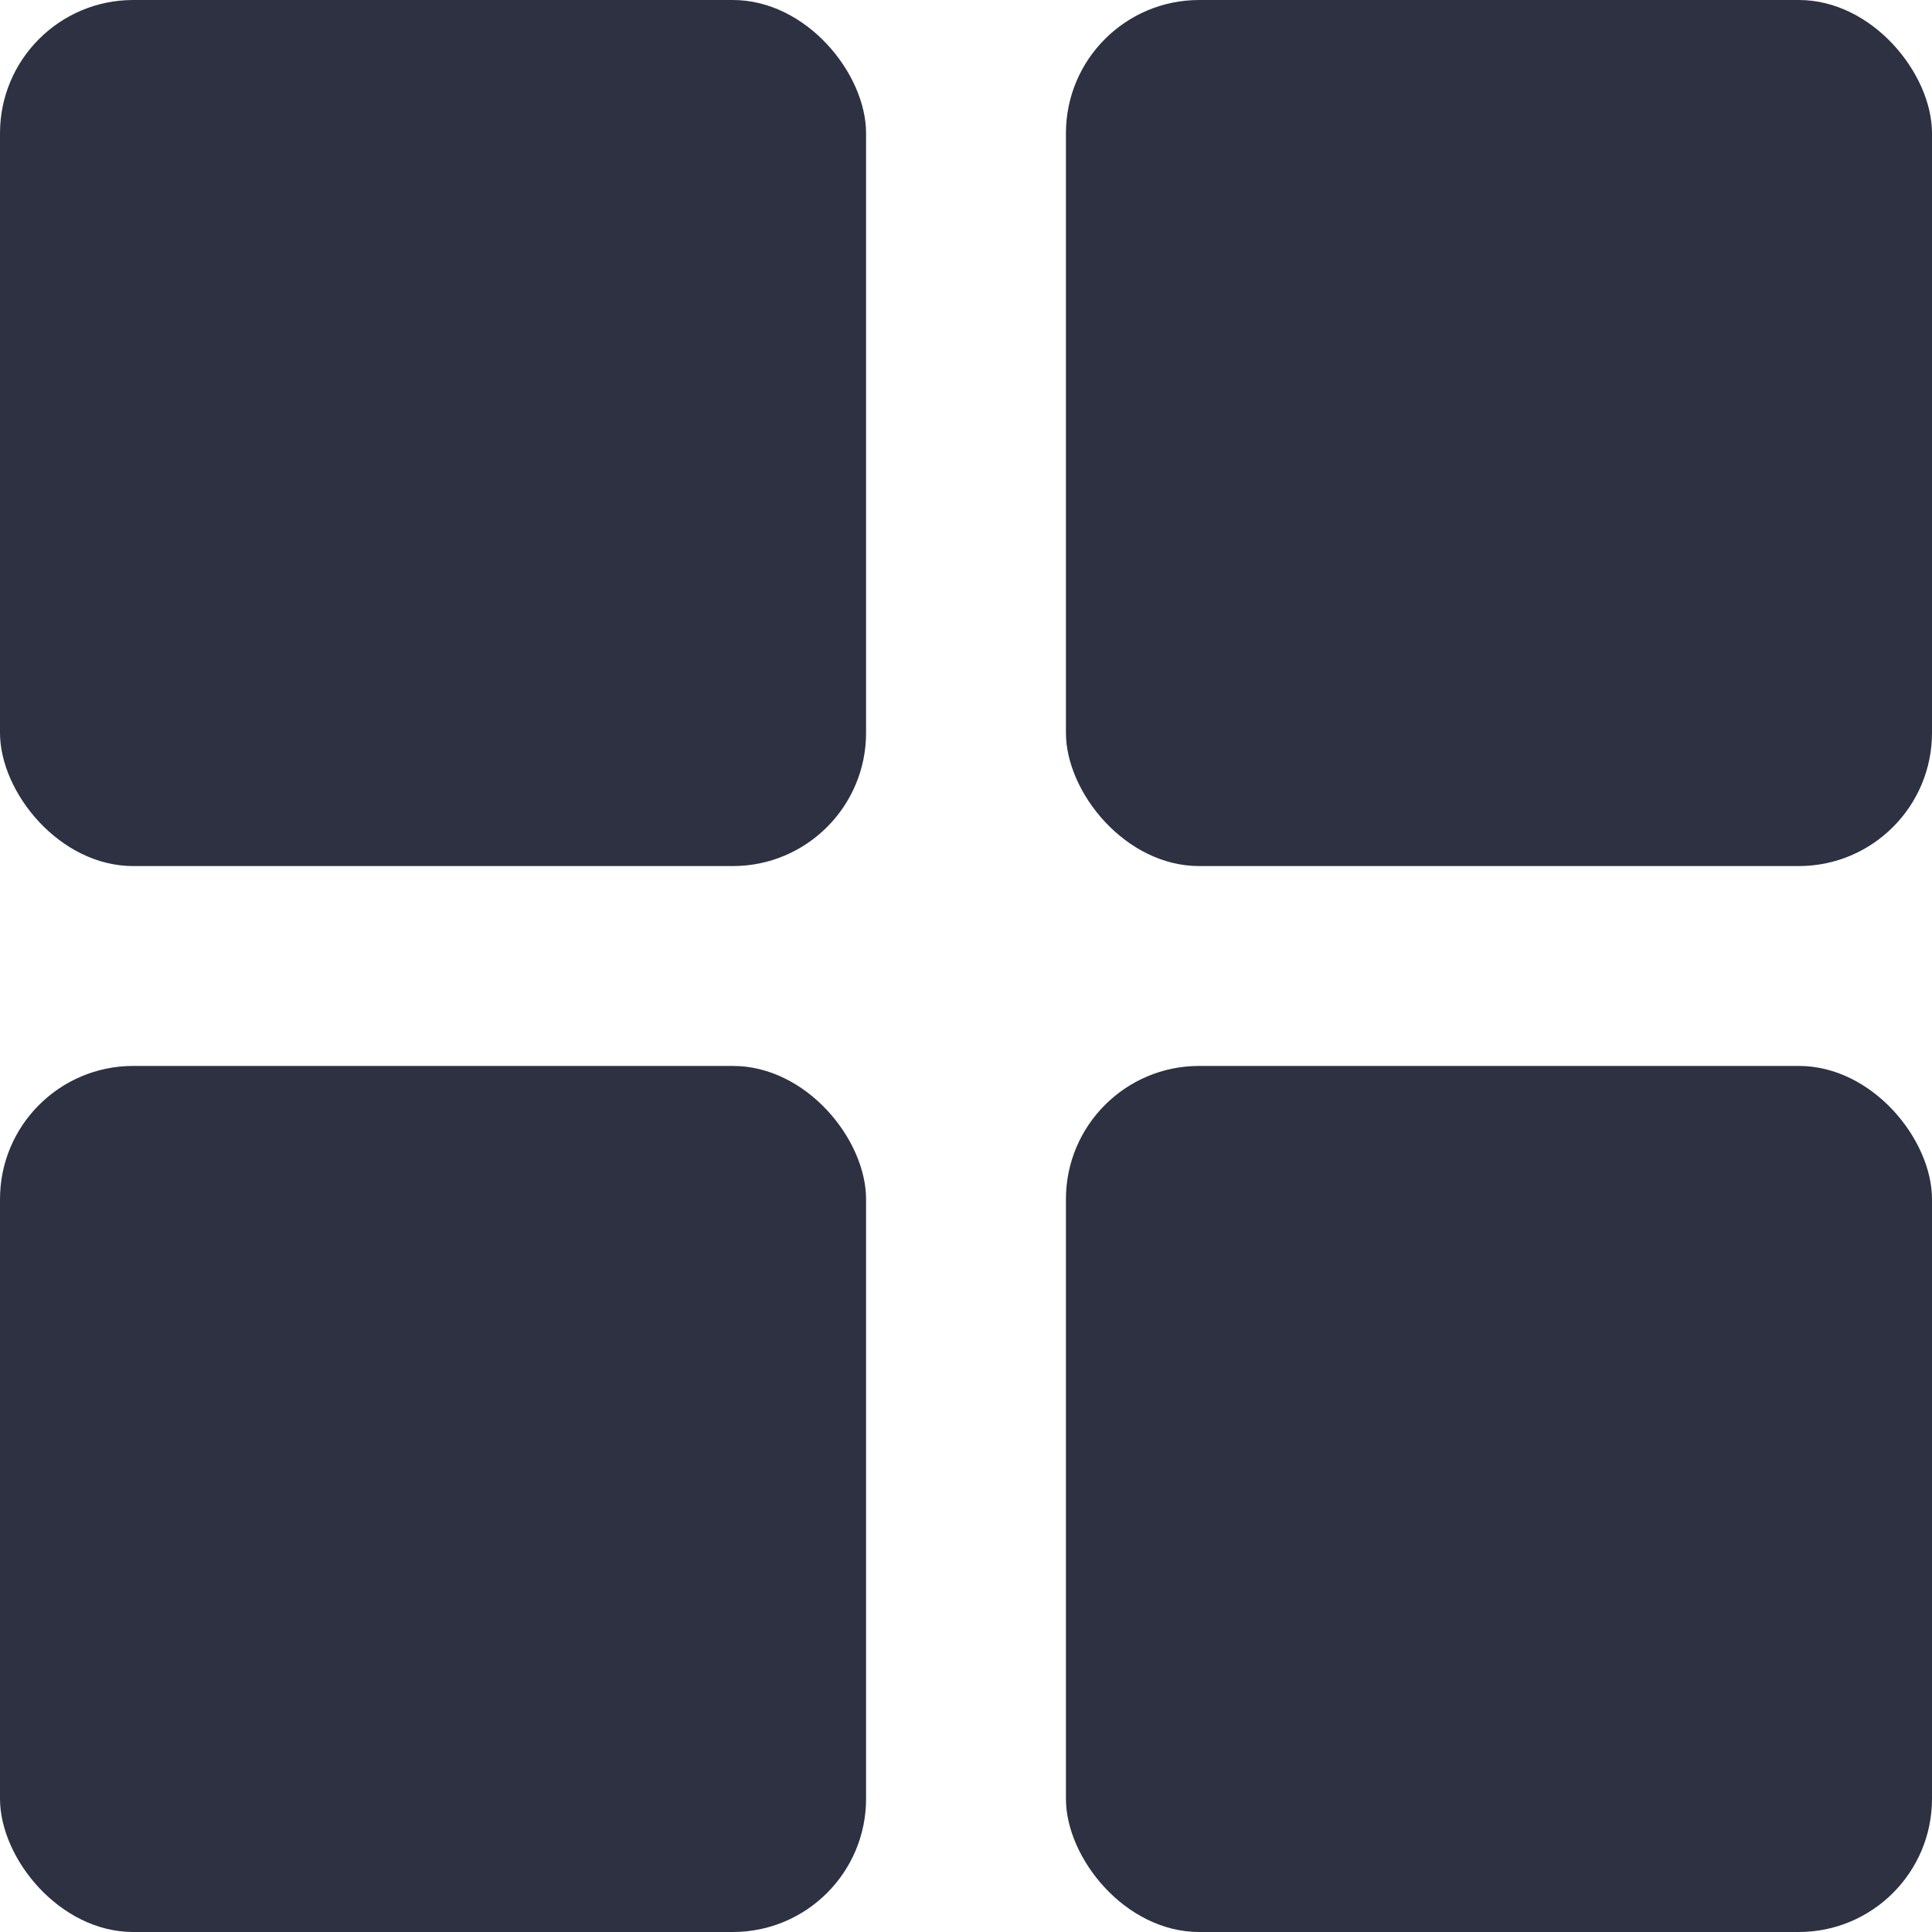 <svg xmlns="http://www.w3.org/2000/svg" width="29" height="29" viewBox="0 0 29 29">
  <g id="Group_690" data-name="Group 690" transform="translate(-752 -483)">
    <rect id="Rectangle_561" data-name="Rectangle 561" width="13" height="13" rx="2" transform="translate(752 483)" fill="#2d3142"/>
    <rect id="Rectangle_564" data-name="Rectangle 564" width="13" height="13" rx="2" transform="translate(752 499)" fill="#2d3142"/>
    <rect id="Rectangle_562" data-name="Rectangle 562" width="13" height="13" rx="2" transform="translate(768 483)" fill="#2d3142"/>
    <rect id="Rectangle_563" data-name="Rectangle 563" width="13" height="13" rx="2" transform="translate(768 499)" fill="#2d3142"/>
  </g>
</svg>
